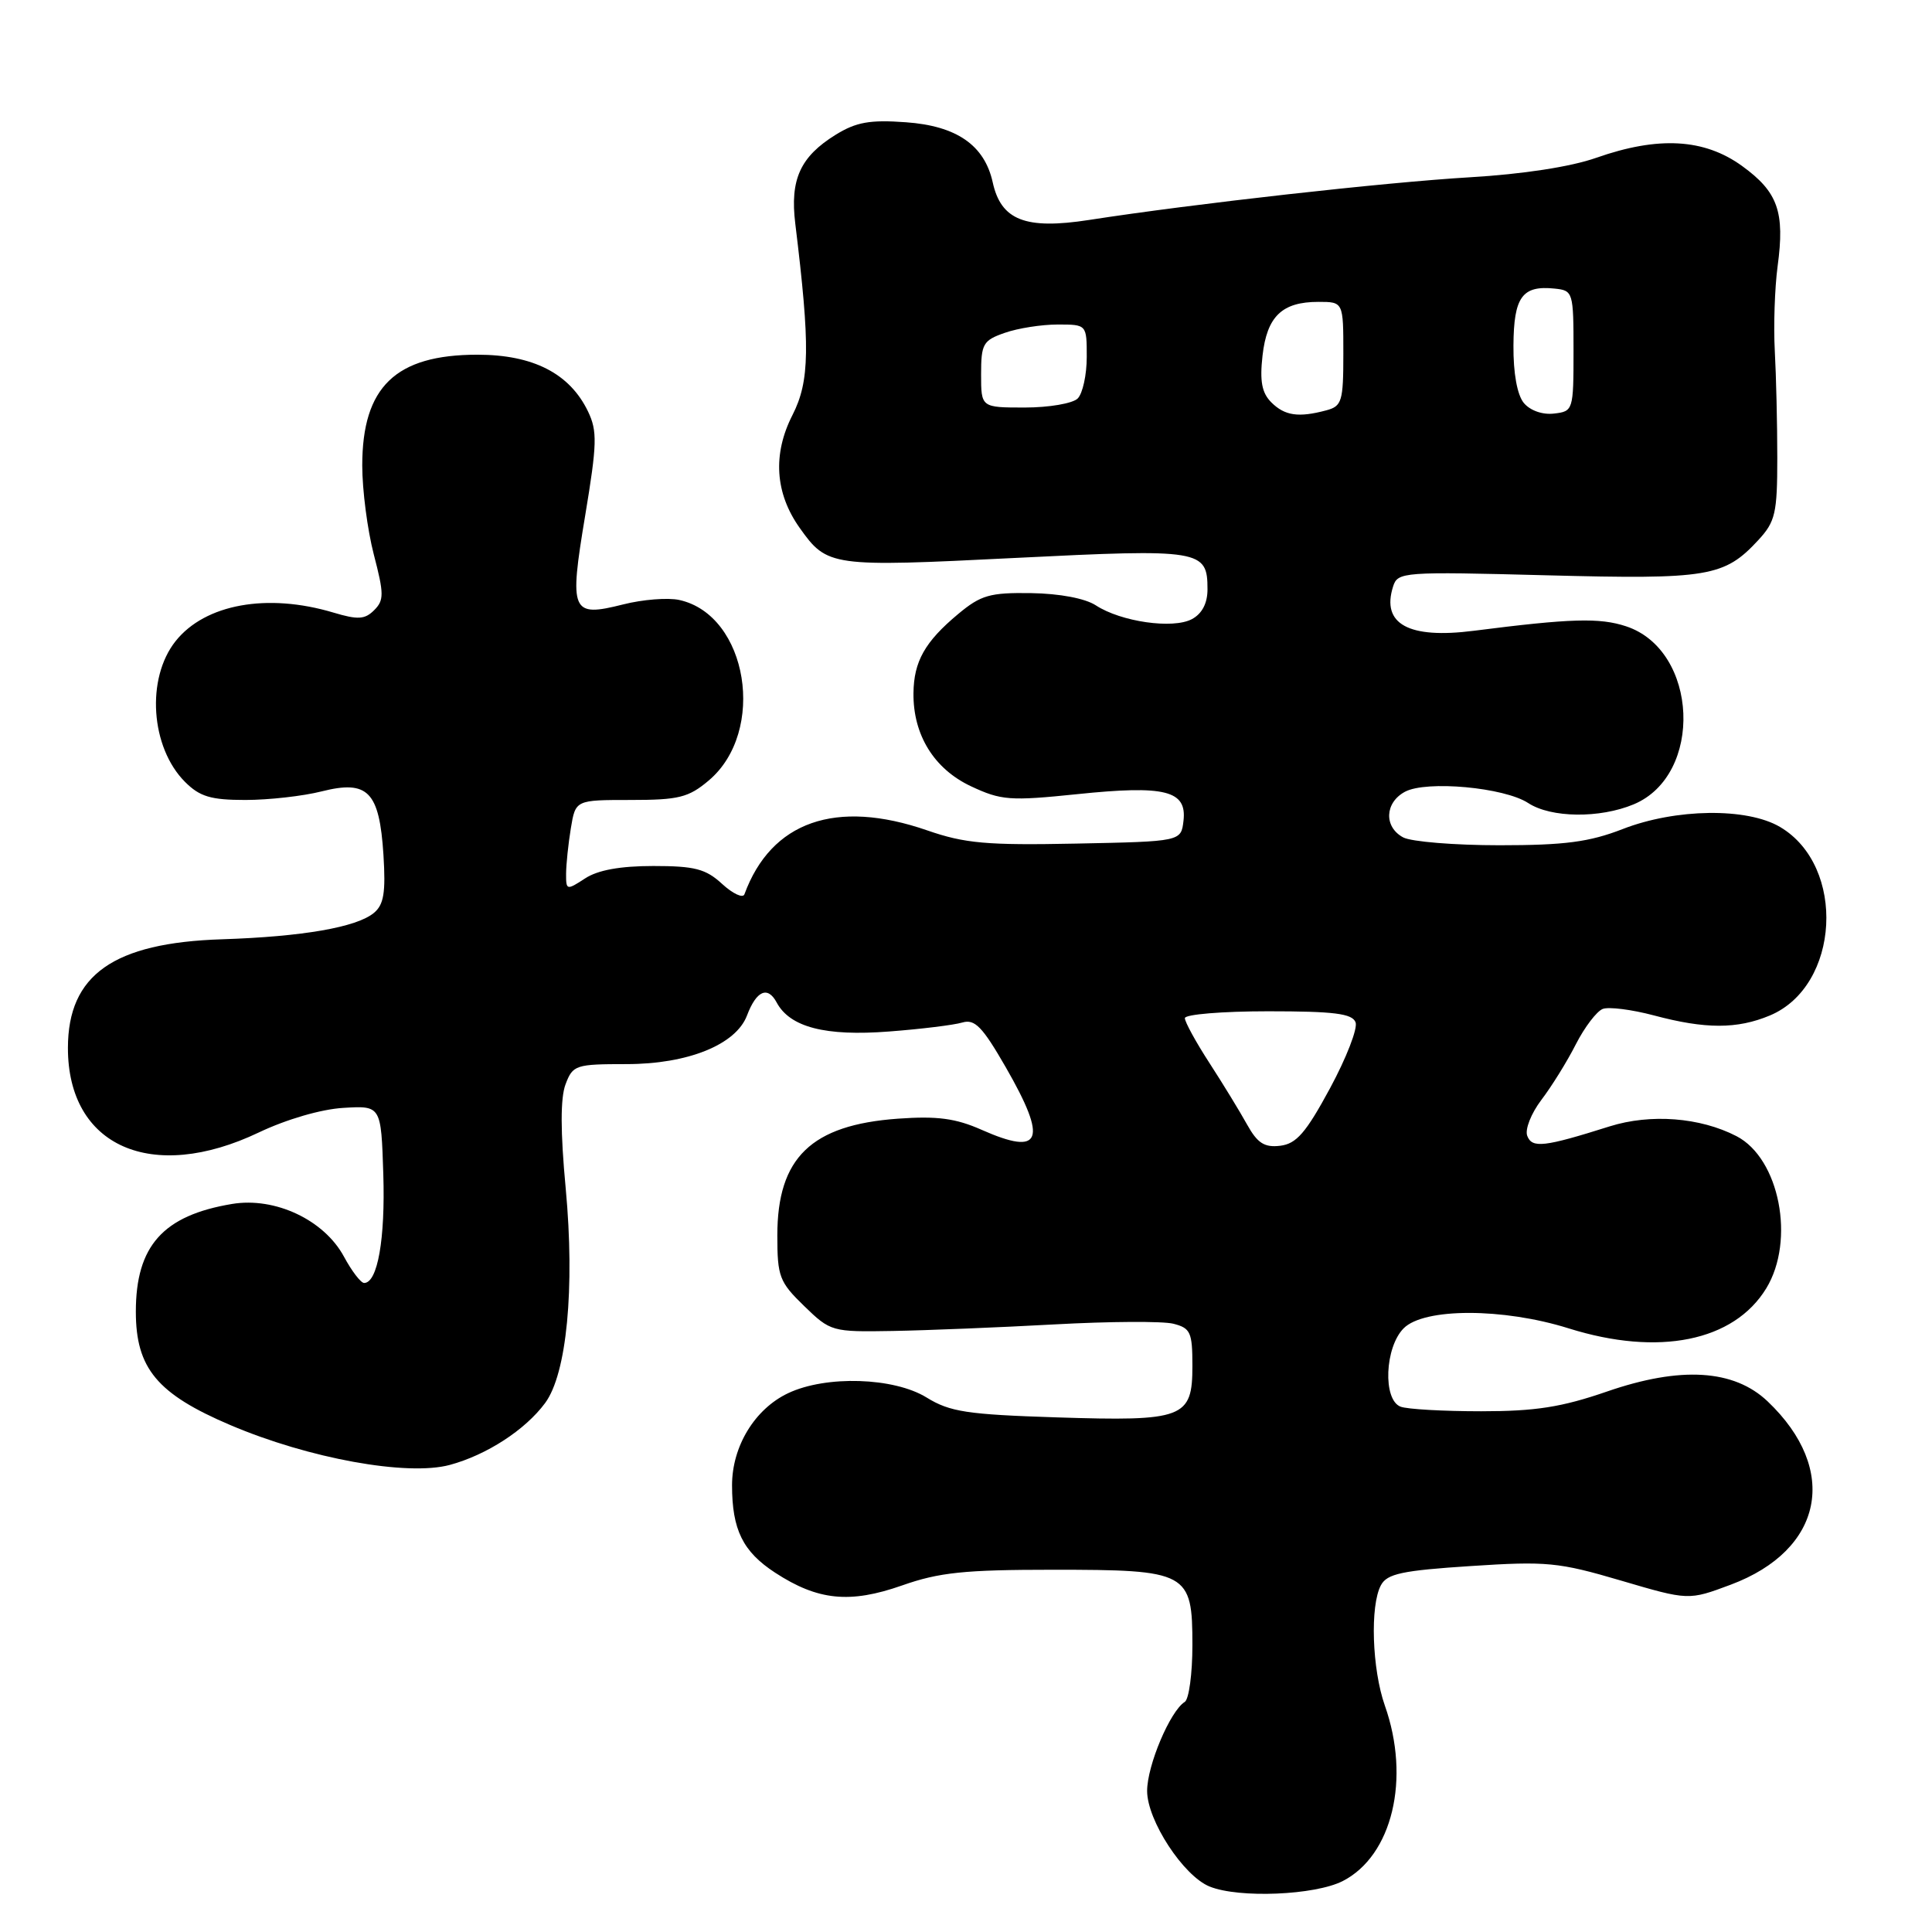<?xml version="1.0" encoding="UTF-8" standalone="no"?>
<!DOCTYPE svg PUBLIC "-//W3C//DTD SVG 1.1//EN" "http://www.w3.org/Graphics/SVG/1.1/DTD/svg11.dtd" >
<svg xmlns="http://www.w3.org/2000/svg" xmlns:xlink="http://www.w3.org/1999/xlink" version="1.1" viewBox="0 0 256 256">
 <g >
 <path fill="currentColor"
d=" M 177.92 249.25 C 184.48 245.89 186.93 235.71 183.50 226.00 C 181.80 221.17 181.52 212.76 182.98 210.05 C 183.79 208.53 185.78 208.10 194.88 207.51 C 204.93 206.85 206.52 207.00 214.77 209.43 C 223.74 212.07 223.74 212.07 229.33 209.98 C 241.61 205.38 243.75 194.75 234.22 185.69 C 229.76 181.45 222.69 181.01 212.92 184.39 C 206.92 186.46 203.46 187.00 196.26 187.00 C 191.26 187.00 186.45 186.73 185.58 186.39 C 183.21 185.48 183.49 178.51 186.00 176.00 C 188.71 173.29 199.16 173.29 207.84 176.01 C 219.78 179.76 229.75 177.74 234.04 170.71 C 237.91 164.35 235.79 153.50 230.10 150.55 C 225.27 148.05 218.71 147.55 213.29 149.25 C 204.61 151.99 203.01 152.18 202.37 150.51 C 202.04 149.66 202.88 147.54 204.24 145.74 C 205.60 143.96 207.66 140.64 208.81 138.37 C 209.97 136.10 211.57 134.00 212.37 133.69 C 213.16 133.38 216.22 133.77 219.16 134.55 C 225.97 136.37 230.18 136.37 234.51 134.56 C 243.81 130.67 244.67 114.78 235.87 109.58 C 231.49 106.99 222.03 107.12 215.00 109.86 C 210.59 111.57 207.36 112.00 198.68 112.00 C 192.74 112.00 187.00 111.53 185.93 110.96 C 183.35 109.58 183.48 106.35 186.17 104.91 C 189.01 103.39 199.33 104.33 202.50 106.41 C 205.51 108.38 211.96 108.46 216.47 106.58 C 225.76 102.70 225.06 86.16 215.47 82.99 C 211.96 81.83 208.14 81.94 195.30 83.58 C 186.65 84.69 183.01 82.69 184.59 77.72 C 185.20 75.78 185.87 75.73 204.96 76.23 C 226.39 76.79 228.48 76.44 233.00 71.55 C 235.24 69.12 235.50 68.00 235.50 60.67 C 235.50 56.18 235.35 49.80 235.17 46.50 C 234.99 43.20 235.16 38.16 235.54 35.30 C 236.52 28.07 235.59 25.44 230.83 21.99 C 225.81 18.36 219.74 18.02 211.51 20.91 C 208.14 22.10 201.75 23.08 194.78 23.49 C 183.58 24.15 158.12 27.00 144.28 29.15 C 135.87 30.45 132.64 29.18 131.54 24.16 C 130.45 19.24 126.77 16.68 120.04 16.20 C 115.27 15.85 113.45 16.18 110.74 17.85 C 106.04 20.76 104.66 23.78 105.38 29.64 C 107.37 45.91 107.30 50.49 105.01 54.99 C 102.36 60.18 102.69 65.35 105.97 69.96 C 109.62 75.09 110.09 75.15 134.52 73.93 C 159.18 72.70 160.00 72.84 160.00 78.09 C 160.00 79.94 159.28 81.32 157.93 82.04 C 155.42 83.38 148.53 82.39 145.20 80.21 C 143.79 79.29 140.41 78.65 136.63 78.59 C 131.16 78.51 129.97 78.85 126.95 81.37 C 122.56 85.03 121.08 87.65 121.04 91.85 C 120.98 97.37 123.76 101.88 128.65 104.18 C 132.66 106.06 133.81 106.15 142.74 105.23 C 154.40 104.02 157.28 104.75 156.82 108.75 C 156.50 111.50 156.50 111.50 142.61 111.78 C 130.77 112.02 127.85 111.76 122.86 110.03 C 110.76 105.84 102.18 108.85 98.64 118.50 C 98.44 119.05 97.11 118.43 95.69 117.13 C 93.52 115.13 92.06 114.75 86.57 114.75 C 82.18 114.75 79.20 115.29 77.52 116.40 C 75.08 117.99 75.00 117.97 75.01 115.77 C 75.02 114.52 75.30 111.81 75.64 109.75 C 76.26 106.00 76.26 106.00 83.55 106.00 C 89.93 106.00 91.23 105.68 93.90 103.43 C 101.61 96.94 99.10 81.50 90.01 79.50 C 88.51 79.17 85.16 79.43 82.57 80.09 C 75.69 81.82 75.40 81.15 77.54 68.31 C 79.12 58.81 79.16 57.12 77.92 54.53 C 75.50 49.49 70.65 47.00 63.26 47.00 C 52.42 47.00 48.00 51.26 48.00 61.69 C 48.00 64.93 48.69 70.23 49.53 73.47 C 50.89 78.69 50.90 79.53 49.58 80.85 C 48.34 82.09 47.42 82.14 44.18 81.17 C 35.42 78.55 27.18 80.04 23.27 84.95 C 19.33 89.90 19.95 99.04 24.52 103.61 C 26.47 105.56 27.94 106.00 32.51 106.00 C 35.59 106.00 40.15 105.49 42.63 104.86 C 48.76 103.32 50.27 104.87 50.81 113.28 C 51.12 118.27 50.86 119.87 49.55 120.96 C 47.25 122.87 40.10 124.11 29.42 124.46 C 15.04 124.92 9.01 129.17 9.00 138.85 C 8.99 151.91 20.10 156.83 34.31 150.05 C 37.95 148.32 42.56 146.97 45.50 146.80 C 50.50 146.50 50.50 146.50 50.79 155.59 C 51.06 164.18 50.03 170.00 48.25 170.00 C 47.81 170.00 46.61 168.43 45.58 166.52 C 42.96 161.65 36.45 158.58 30.75 159.53 C 21.61 161.05 18.00 165.09 18.00 173.80 C 18.00 181.31 20.82 184.70 30.52 188.83 C 40.92 193.26 53.95 195.63 59.60 194.11 C 64.48 192.79 69.59 189.48 72.23 185.91 C 75.10 182.04 76.19 170.70 74.96 157.48 C 74.25 149.92 74.25 145.48 74.94 143.67 C 75.90 141.12 76.28 141.00 83.02 141.00 C 91.13 141.00 97.51 138.43 98.98 134.56 C 100.23 131.26 101.72 130.61 102.91 132.83 C 104.67 136.12 109.38 137.33 117.79 136.68 C 122.03 136.36 126.40 135.82 127.51 135.49 C 129.16 135.00 130.17 136.03 133.26 141.40 C 138.86 151.14 138.05 153.24 130.08 149.71 C 126.63 148.18 124.19 147.86 118.98 148.23 C 107.49 149.06 103.00 153.40 103.00 163.71 C 103.00 169.15 103.27 169.87 106.55 173.05 C 110.05 176.45 110.24 176.50 118.30 176.36 C 122.81 176.28 132.45 175.89 139.72 175.49 C 146.98 175.09 154.07 175.05 155.47 175.40 C 157.75 175.98 158.00 176.52 158.00 180.98 C 158.00 187.92 156.88 188.35 140.01 187.81 C 128.16 187.43 125.87 187.08 122.80 185.19 C 118.46 182.50 109.45 182.22 104.42 184.61 C 100.01 186.70 97.00 191.65 97.00 196.80 C 97.00 202.70 98.43 205.60 102.71 208.39 C 108.37 212.08 112.61 212.51 119.53 210.08 C 124.43 208.35 127.82 208.00 139.49 208.00 C 157.44 208.00 158.00 208.30 158.00 218.00 C 158.00 221.78 157.54 225.16 156.99 225.51 C 155.06 226.70 152.00 233.93 152.00 237.31 C 152.00 241.22 156.82 248.59 160.29 249.98 C 164.19 251.55 174.23 251.13 177.92 249.25 Z  M 165.24 149.00 C 164.28 147.27 162.04 143.60 160.25 140.84 C 158.46 138.08 157.00 135.41 157.00 134.91 C 157.00 134.41 161.96 134.00 168.03 134.00 C 176.77 134.00 179.18 134.30 179.62 135.46 C 179.93 136.26 178.40 140.19 176.23 144.21 C 173.04 150.11 171.78 151.56 169.63 151.82 C 167.54 152.07 166.62 151.48 165.24 149.00 Z  M 168.46 53.32 C 167.20 52.06 166.91 50.52 167.29 47.13 C 167.88 41.92 169.87 40.00 174.69 40.00 C 178.00 40.00 178.00 40.00 178.00 46.88 C 178.00 53.18 177.81 53.82 175.75 54.37 C 172.06 55.36 170.24 55.09 168.46 53.32 Z  M 201.91 53.39 C 201.04 52.33 200.51 49.45 200.54 45.78 C 200.58 39.34 201.70 37.79 206.00 38.24 C 208.44 38.49 208.50 38.70 208.50 46.50 C 208.50 54.36 208.45 54.51 205.91 54.80 C 204.39 54.98 202.75 54.40 201.91 53.39 Z  M 130.00 49.60 C 130.00 45.56 130.26 45.10 133.15 44.10 C 134.88 43.49 138.03 43.00 140.15 43.00 C 144.00 43.00 144.00 43.00 144.00 47.30 C 144.00 49.66 143.46 52.14 142.80 52.80 C 142.14 53.46 138.99 54.00 135.80 54.00 C 130.00 54.00 130.00 54.00 130.00 49.60 Z "/>
</g>
</svg>